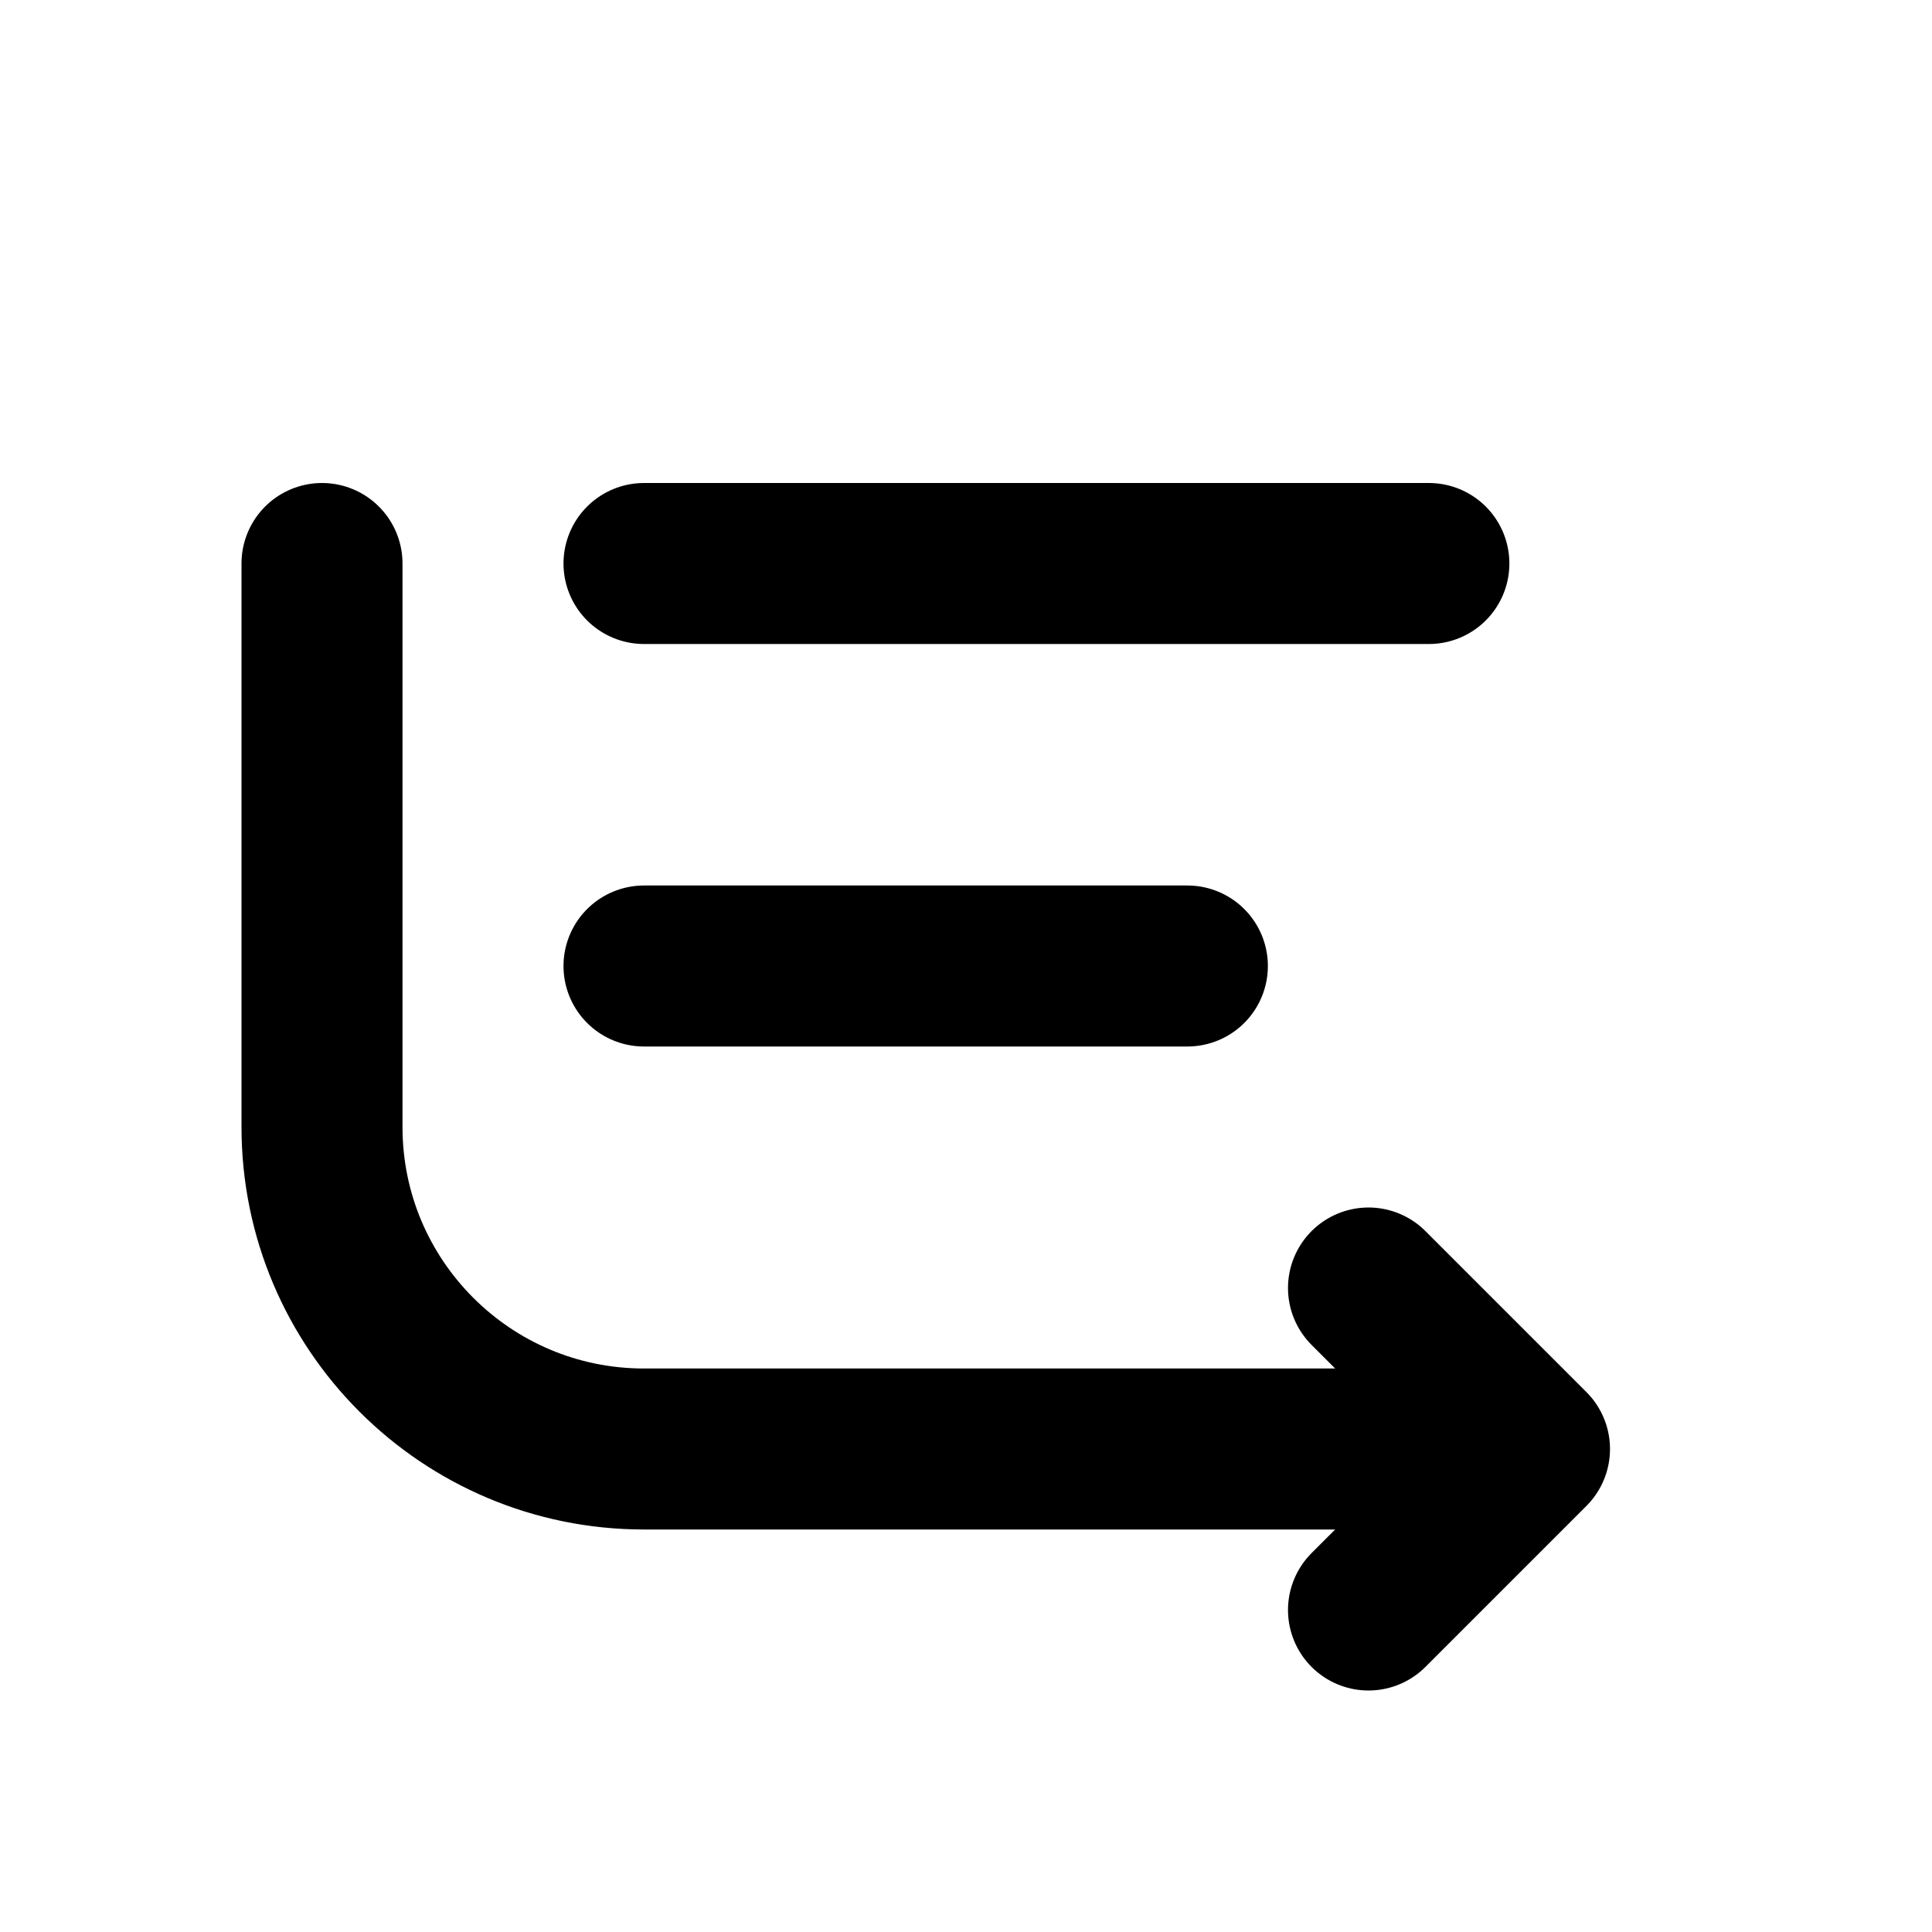 <!-- ! This file is automatically generated, please don't edit it directly. -->

<svg
	width="24"
	height="24"
	viewBox="0 0 24 24"
	fill="none"
	xmlns="http://www.w3.org/2000/svg"
>
	<g class="oi-summary">
		<path
			class="oi-vector"
			d="M18 18L8 18C5.791 18 4 16.209 4 14L4 7"
			stroke="black"
			stroke-width="2"
			stroke-linecap="round"
			stroke-linejoin="round"
		/>
		<path
			class="oi-line"
			d="M8 7H17.75"
			stroke="black"
			stroke-width="2"
			stroke-linecap="round"
			stroke-linejoin="round"
		/>
		<path
			class="oi-line"
			d="M8 12H14.75"
			stroke="black"
			stroke-width="2"
			stroke-linecap="round"
			stroke-linejoin="round"
		/>
		<path
			class="oi-incomplete-triangle"
			d="M17 16L19 18L17 20"
			stroke="black"
			stroke-width="2"
			stroke-linecap="round"
			stroke-linejoin="round"
		/>
	</g>
</svg>